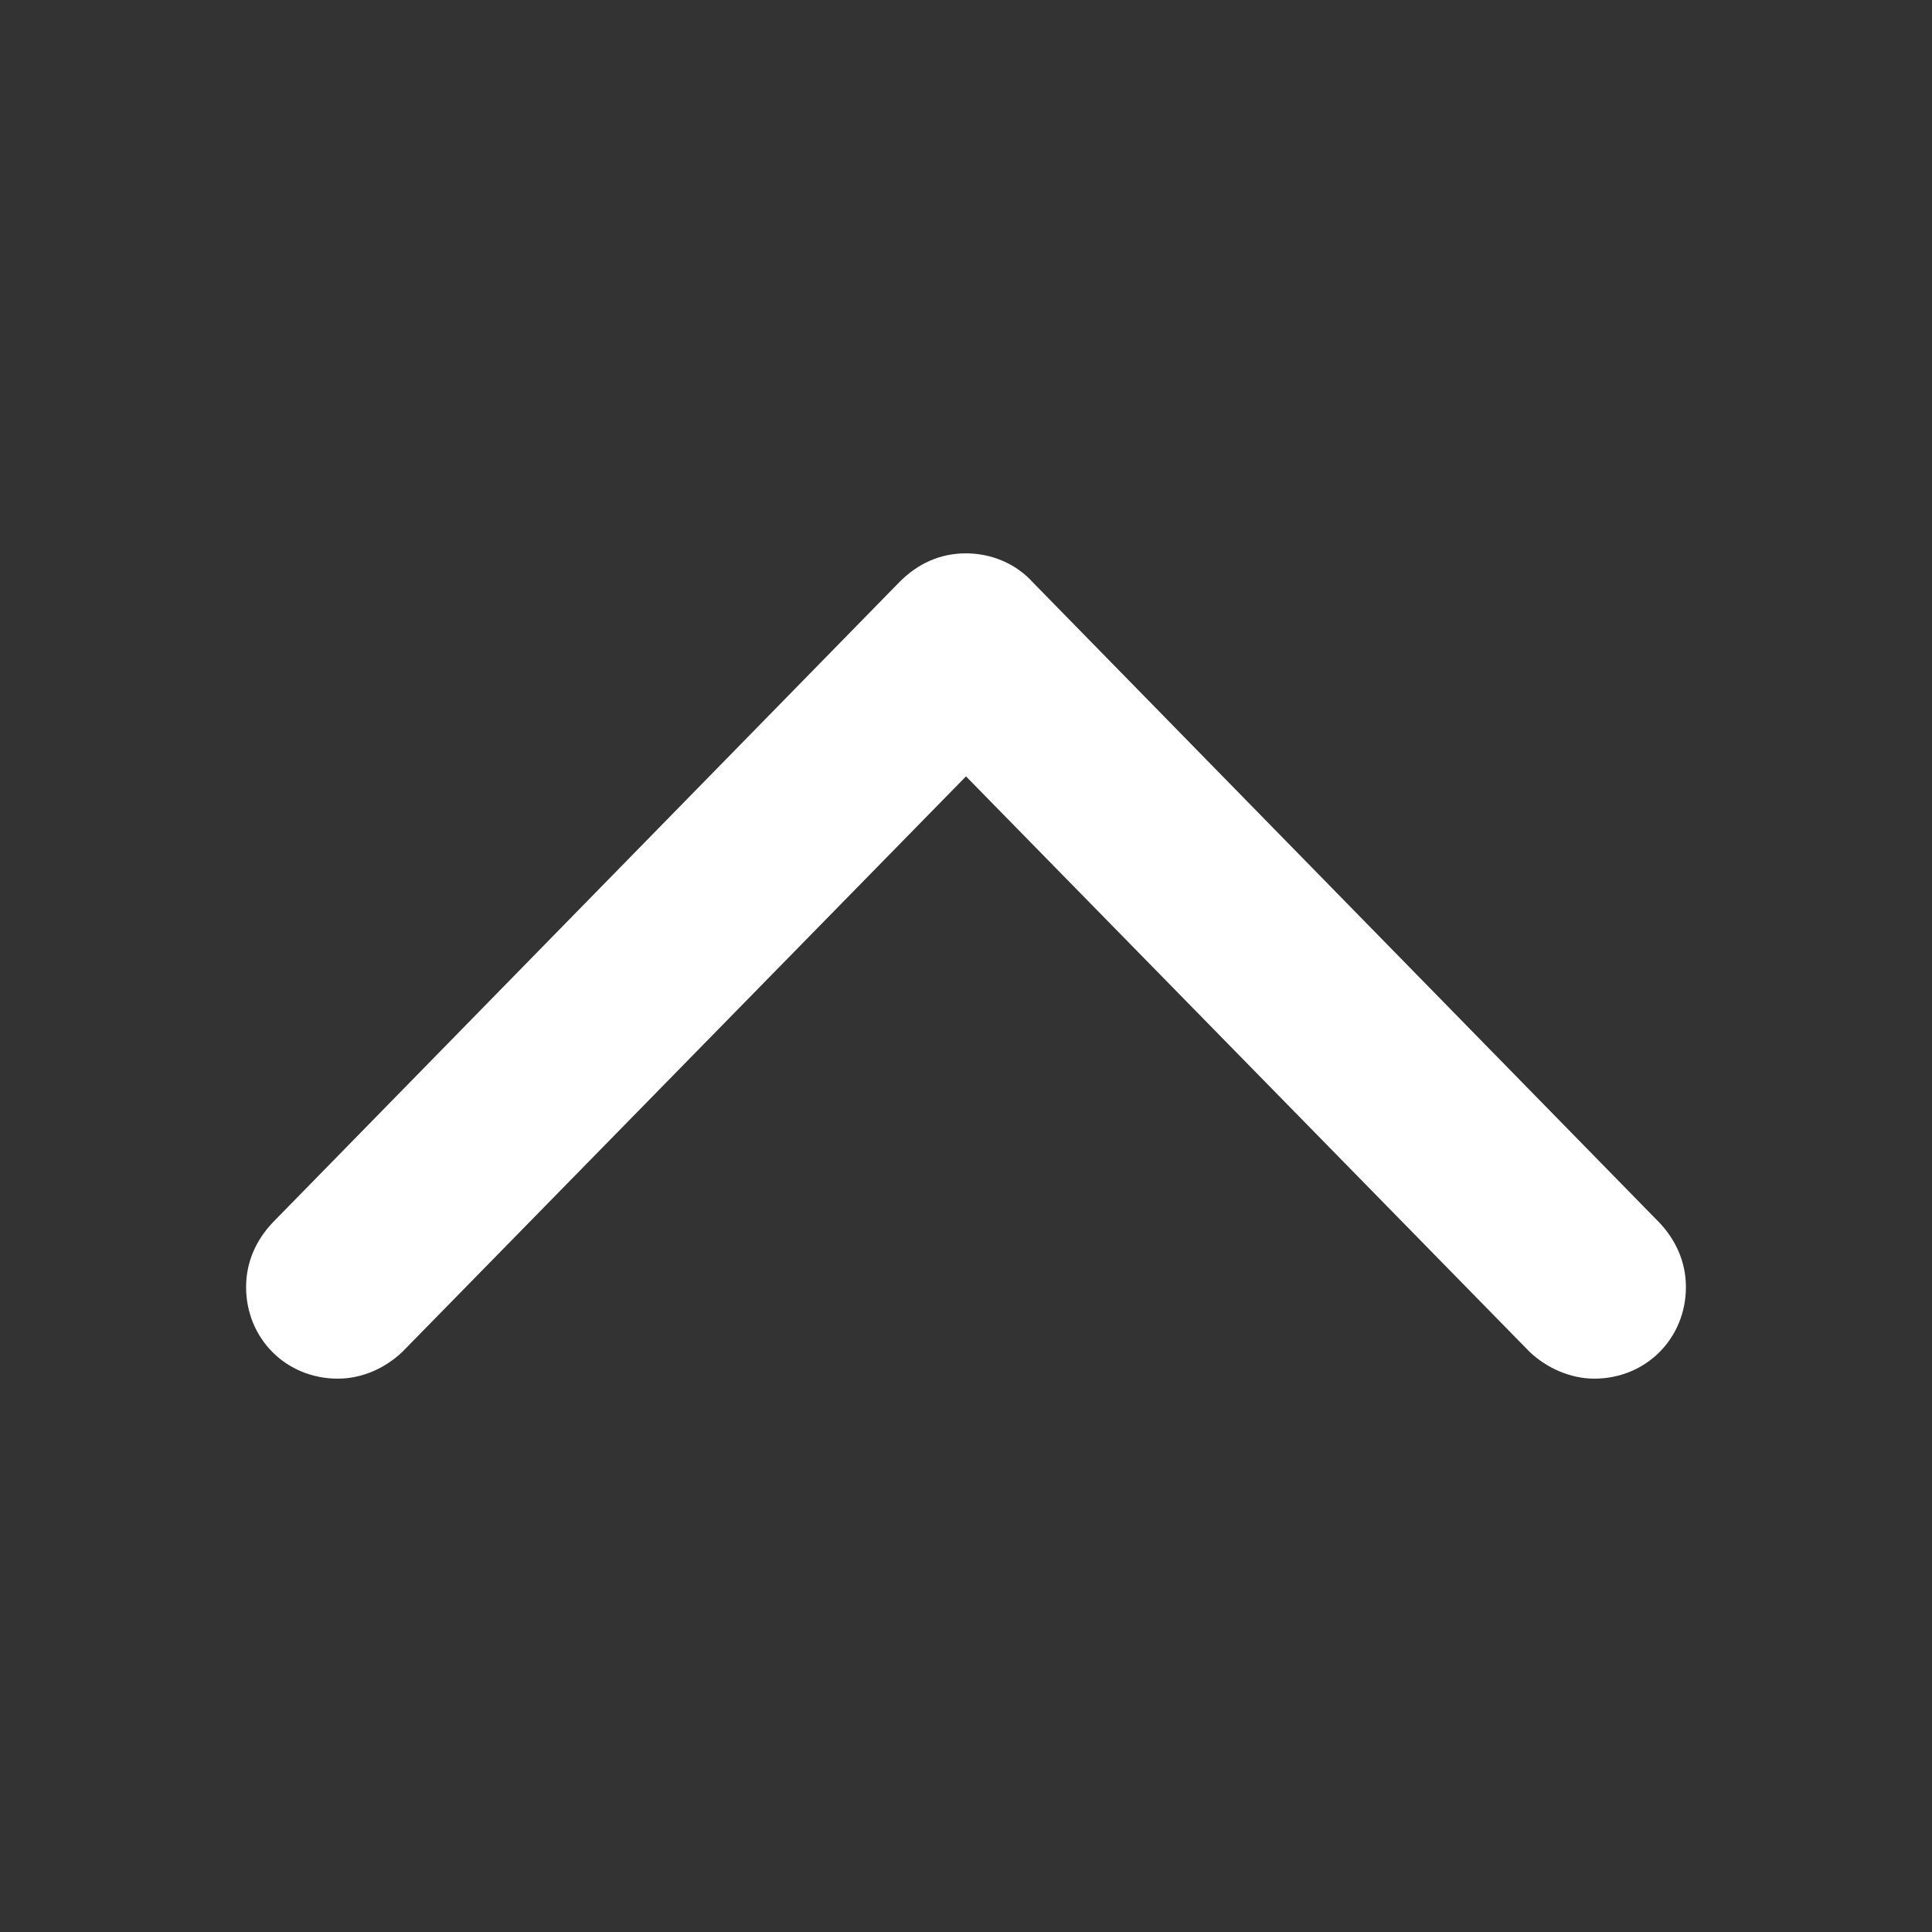<!DOCTYPE svg PUBLIC "-//W3C//DTD SVG 1.1//EN" "http://www.w3.org/Graphics/SVG/1.1/DTD/svg11.dtd">

<!-- Uploaded to: SVG Repo, www.svgrepo.com, Transformed by: SVG Repo Mixer Tools -->
<svg fill="#ffffff" width="20px" height="20px" viewBox="0 0 56 56" xmlns="http://www.w3.org/2000/svg" stroke="#ffffff">

<rect x="0" y="0" width="56" height="56" fill="#333333" stroke="none"/>

<g id="SVGRepo_bgCarrier" stroke-width="0"/>

<g id="SVGRepo_tracerCarrier" stroke-linecap="round" stroke-linejoin="round"/>

<g id="SVGRepo_iconCarrier">

<path d="M 8.266 35.781 C 7.867 36.203 7.633 36.719 7.633 37.305 C 7.633 38.523 8.57 39.461 9.789 39.461 C 10.375 39.461 10.914 39.203 11.312 38.828 L 28 21.789 L 44.688 38.828 C 45.086 39.203 45.648 39.461 46.211 39.461 C 47.43 39.461 48.367 38.523 48.367 37.305 C 48.367 36.719 48.133 36.203 47.734 35.781 L 29.57 17.219 C 29.172 16.773 28.586 16.539 28 16.539 C 27.391 16.539 26.875 16.773 26.43 17.219 Z"/>

</g>

</svg>